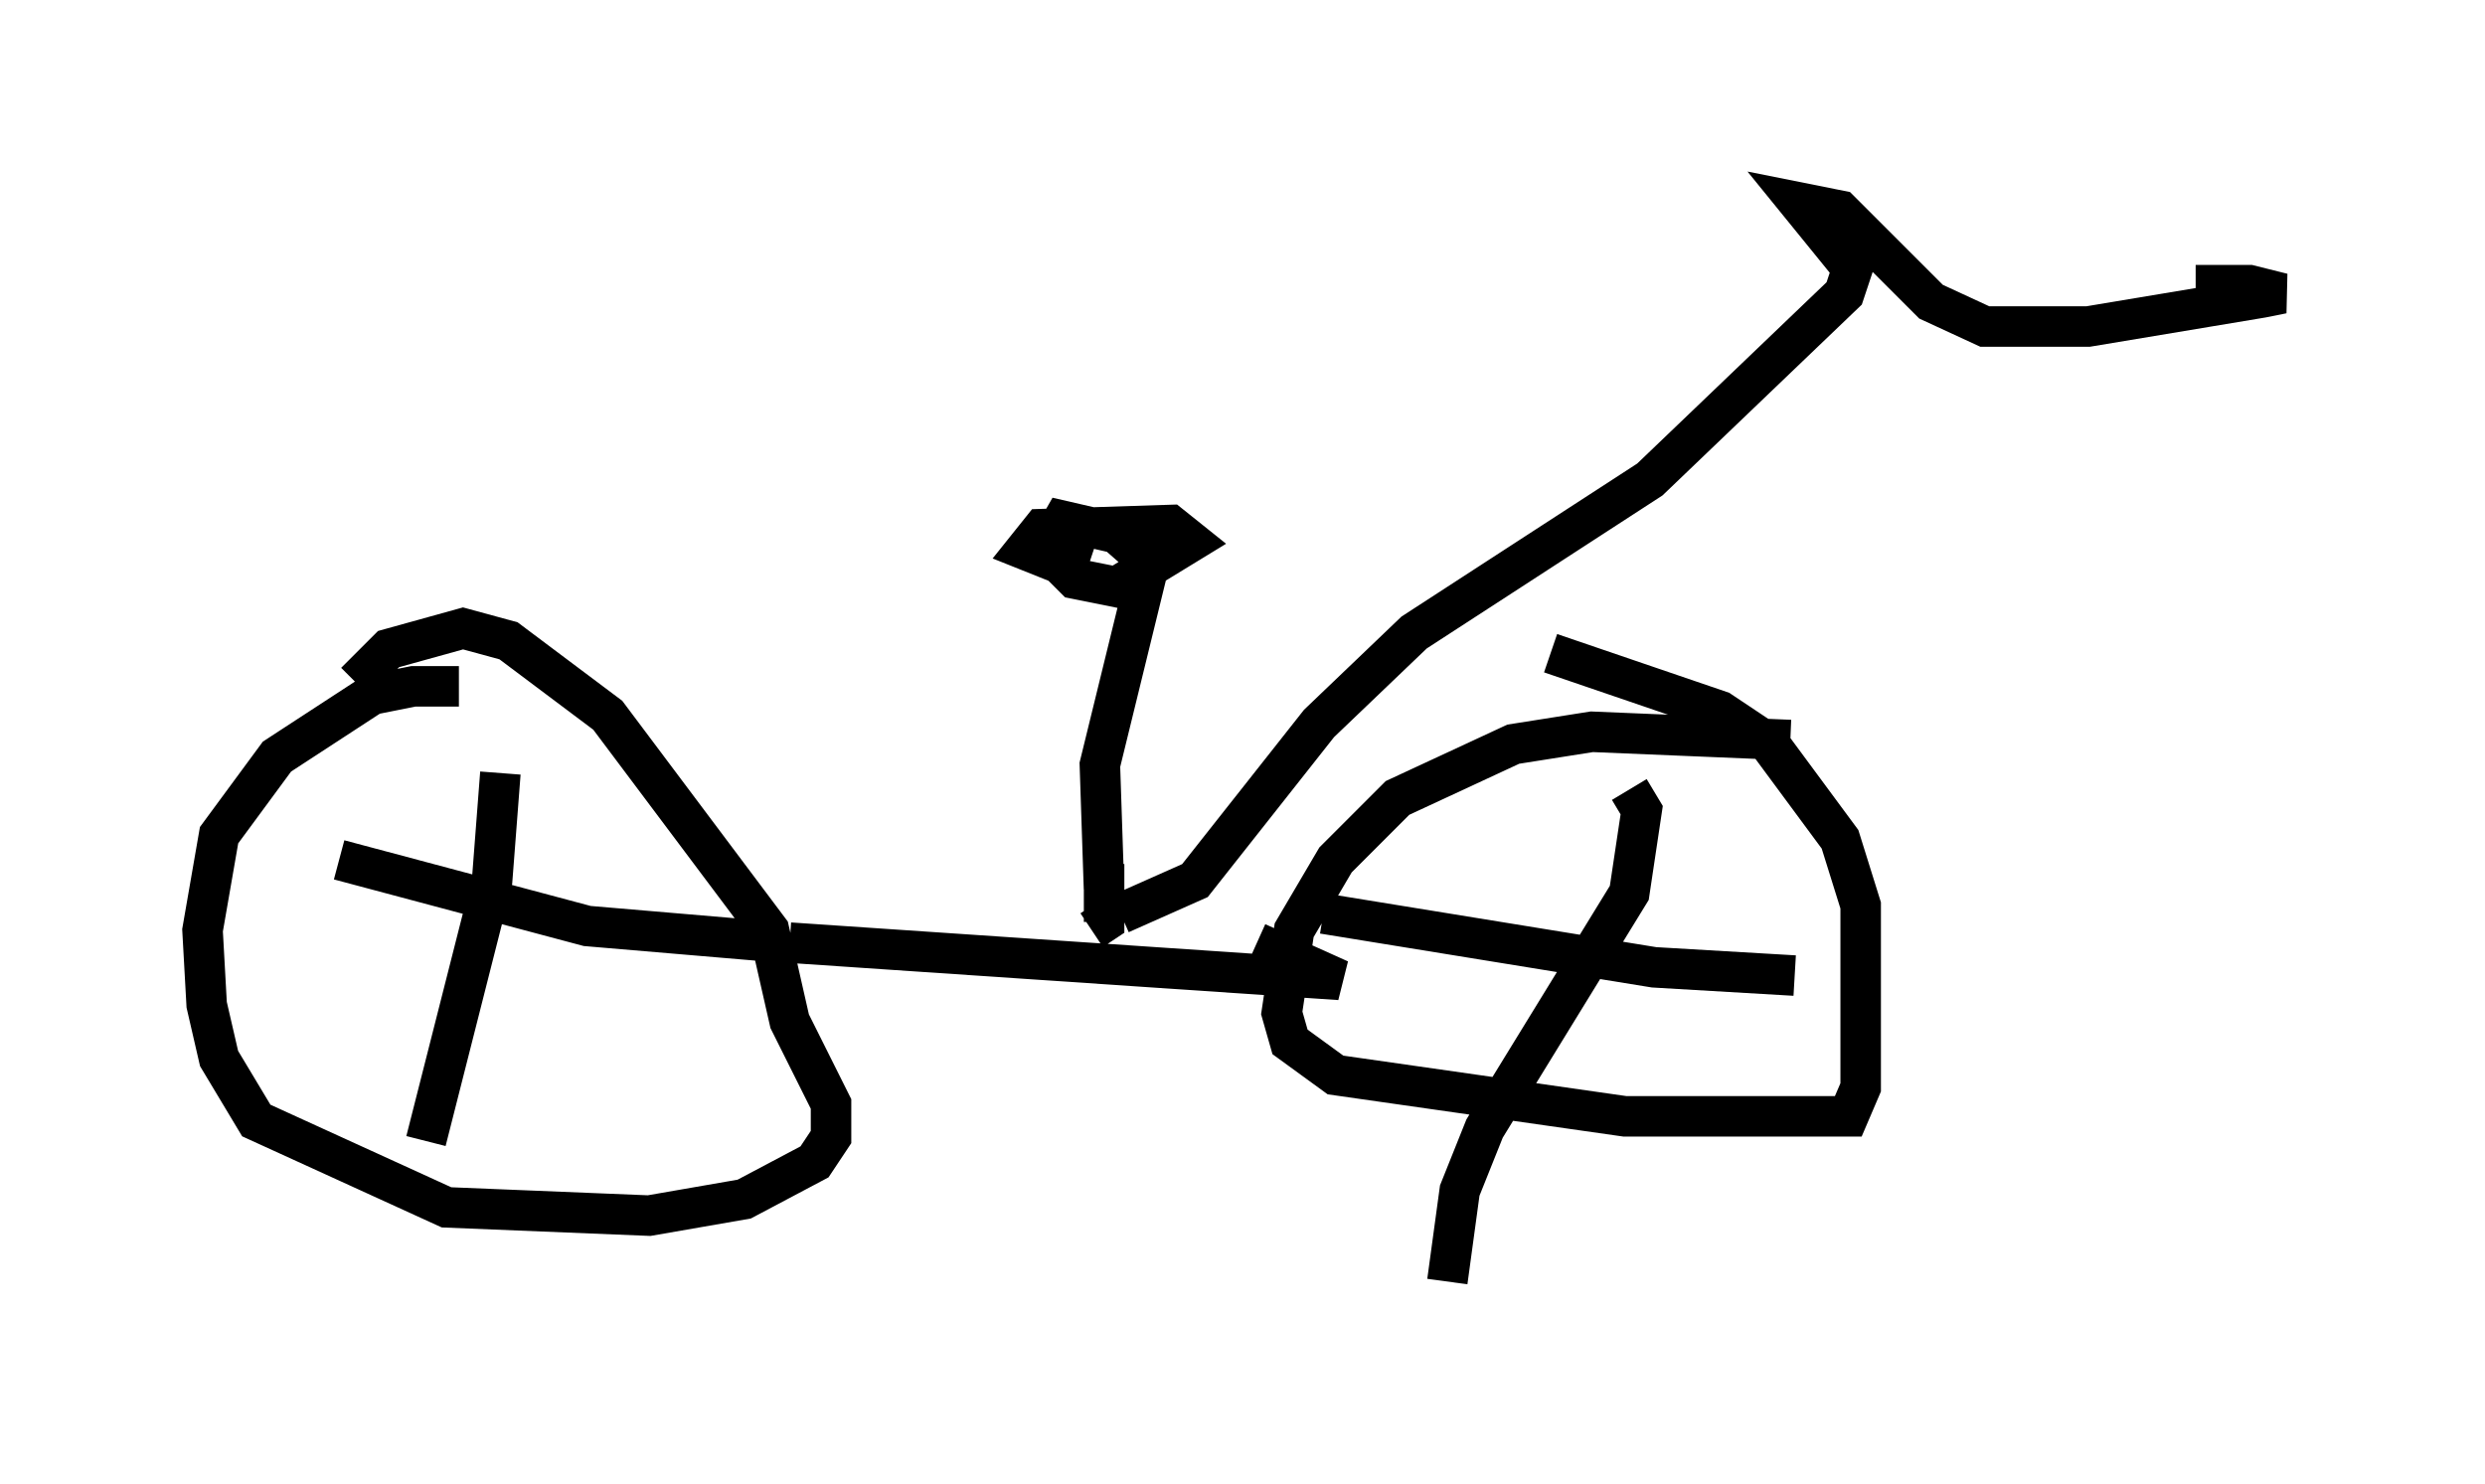 <?xml version="1.0" encoding="utf-8" ?>
<svg baseProfile="full" height="36.644" version="1.1" width="61.348" xmlns="http://www.w3.org/2000/svg" xmlns:ev="http://www.w3.org/2001/xml-events" xmlns:xlink="http://www.w3.org/1999/xlink"><defs /><rect fill="white" height="36.644" width="61.348" x="0" y="0" /><path d="M16.842, 18.577 m-5.513, -1.633 l-1.123, 0.0 -1.021, 0.204 l-2.348, 1.531 -1.429, 1.94 l-0.408, 2.348 0.102, 1.838 l0.306, 1.327 0.919, 1.531 l4.696, 2.144 5.002, 0.204 l2.348, -0.408 1.735, -0.919 l0.408, -0.613 0.0, -0.817 l-1.021, -2.042 -0.51, -2.246 l-3.981, -5.308 -2.45, -1.838 l-1.123, -0.306 -1.838, 0.51 l-0.817, 0.817 m35.423, 1.429 l-4.9, -0.204 -1.94, 0.306 l-2.858, 1.327 -1.531, 1.531 l-1.021, 1.735 -0.306, 2.042 l0.204, 0.715 1.123, 0.817 l7.146, 1.021 5.513, 0.0 l0.306, -0.715 0.0, -4.492 l-0.51, -1.633 -1.735, -2.348 l-1.225, -0.817 -4.185, -1.429 m-18.784, 7.146 l13.577, 0.919 -2.042, -0.919 m-3.369, -0.715 l1.838, -0.817 3.063, -3.879 l2.348, -2.246 5.819, -3.777 l4.798, -4.594 0.204, -0.613 l-1.327, -1.633 1.021, 0.204 l2.246, 2.246 1.327, 0.613 l2.552, 0.0 4.288, -0.715 l0.51, -0.102 -0.817, -0.204 l-1.327, 0.0 m-26.95, 14.904 l-0.102, -3.063 1.225, -5.002 l-0.817, -0.715 -1.327, -0.306 l-0.408, 0.715 0.715, 0.715 l1.021, 0.204 1.838, -1.123 l-0.51, -0.408 -3.165, 0.102 l-0.408, 0.51 1.021, 0.408 l0.204, -0.613 -0.306, -0.204 m1.021, 8.167 l0.0, 1.429 -0.306, 0.204 m-14.598, -3.879 l-0.204, 2.654 -1.633, 6.431 m-2.144, -6.942 l6.125, 1.633 4.798, 0.408 m13.373, -0.715 l8.167, 1.327 3.471, 0.204 m-4.083, -4.594 l0.306, 0.51 -0.306, 2.042 l-3.573, 5.819 -0.613, 1.531 l-0.306, 2.246 " fill="none" stroke="black" stroke-width="1" /></svg>
